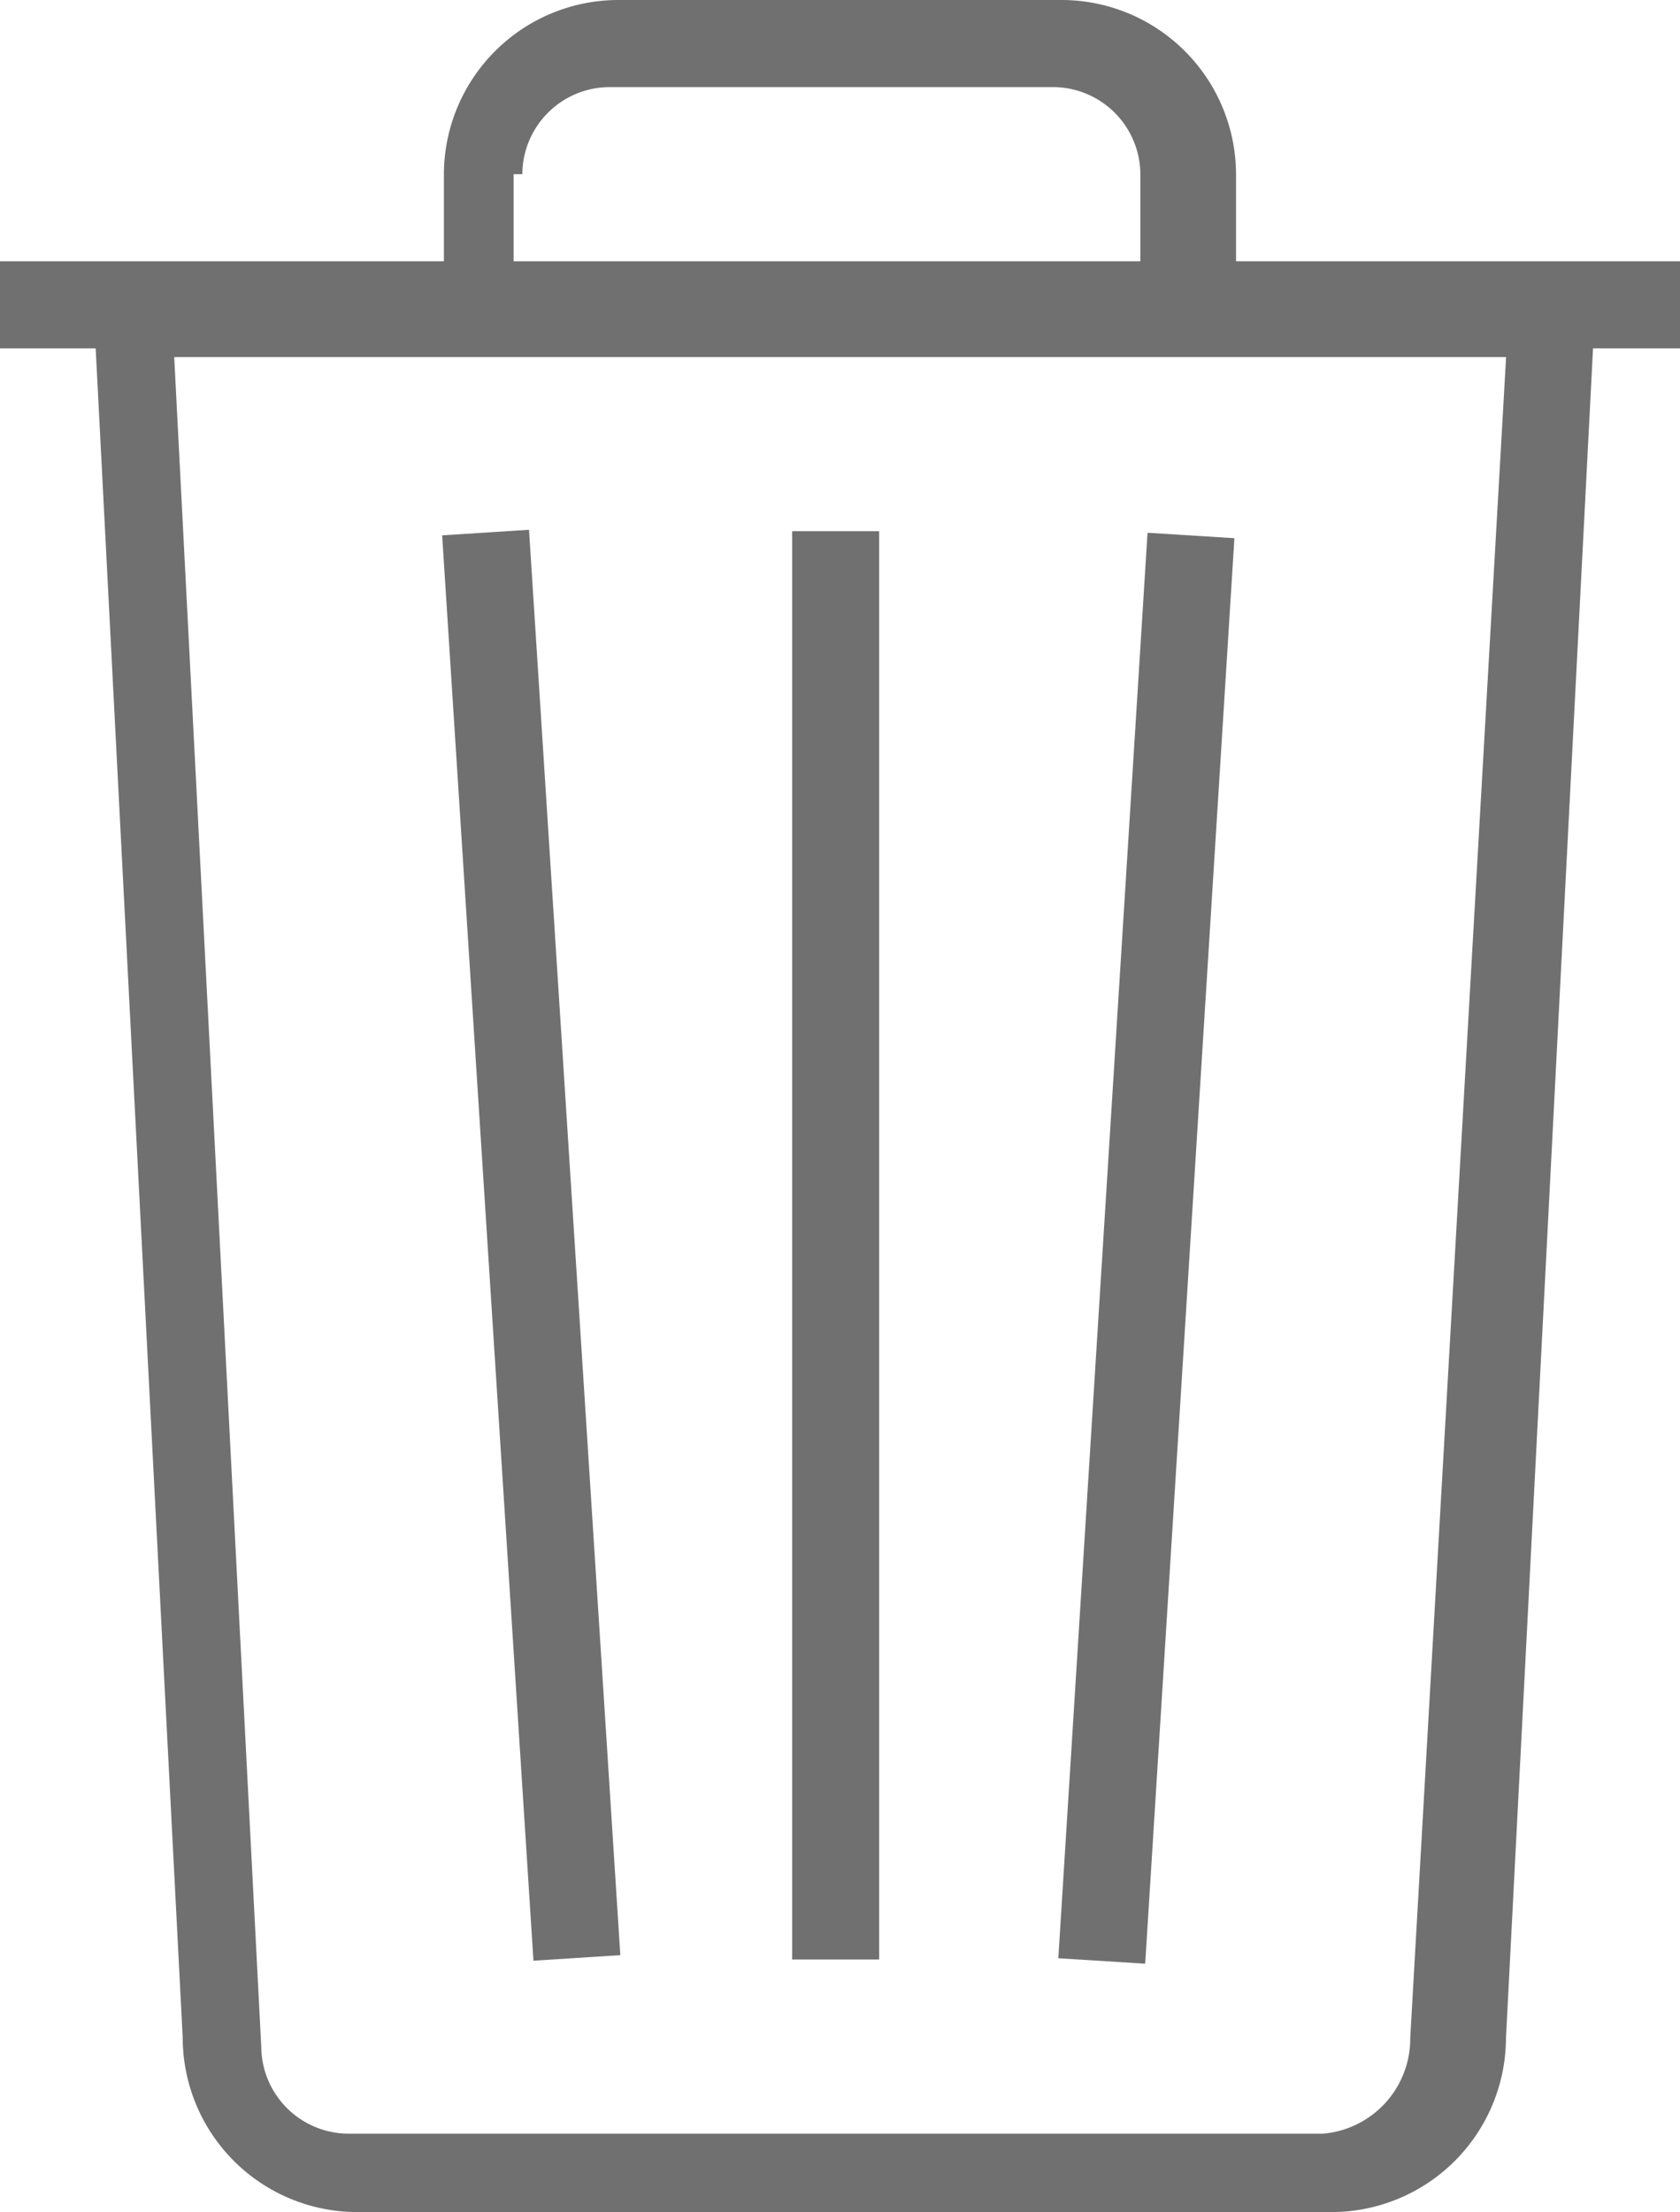 <svg id="Group_192" data-name="Group 192" xmlns="http://www.w3.org/2000/svg" width="26.867" height="35.358" viewBox="0 0 26.867 35.358">
  <defs>
    <style>
      .cls-1 {
        fill: #707070;
      }
    </style>
  </defs>
  <path id="Path_598" data-name="Path 598" class="cls-1" d="M2177.367,109.176h-7.1v-1.392a2.792,2.792,0,0,0-2.784-2.784h-7.1a2.792,2.792,0,0,0-2.784,2.784v1.392h-7.1v1.392h1.531l1.392,27.006a2.792,2.792,0,0,0,2.784,2.784H2171.8a2.792,2.792,0,0,0,2.784-2.784l1.392-27.006h1.392v-1.392Zm-18.514-1.392a1.4,1.4,0,0,1,1.392-1.392h7.1a1.4,1.4,0,0,1,1.392,1.392v1.392h-10.023v-1.392Zm14.2,29.79h0a1.525,1.525,0,0,1-1.392,1.531h-15.591a1.4,1.4,0,0,1-1.392-1.392h0l-1.392-27.006h21.3Z" transform="translate(-2150.5 -105)"/>
  <rect id="Rectangle_134" data-name="Rectangle 134" class="cls-1" width="1.392" height="22.83" transform="translate(12.668 8.491)"/>
  <rect id="Rectangle_135" data-name="Rectangle 135" class="cls-1" width="1.392" height="22.83" transform="translate(7.071 8.557) rotate(-3.667)"/>
  <rect id="Rectangle_136" data-name="Rectangle 136" class="cls-1" width="22.83" height="1.392" transform="translate(16.925 31.301) rotate(-86.417)"/>
</svg>
